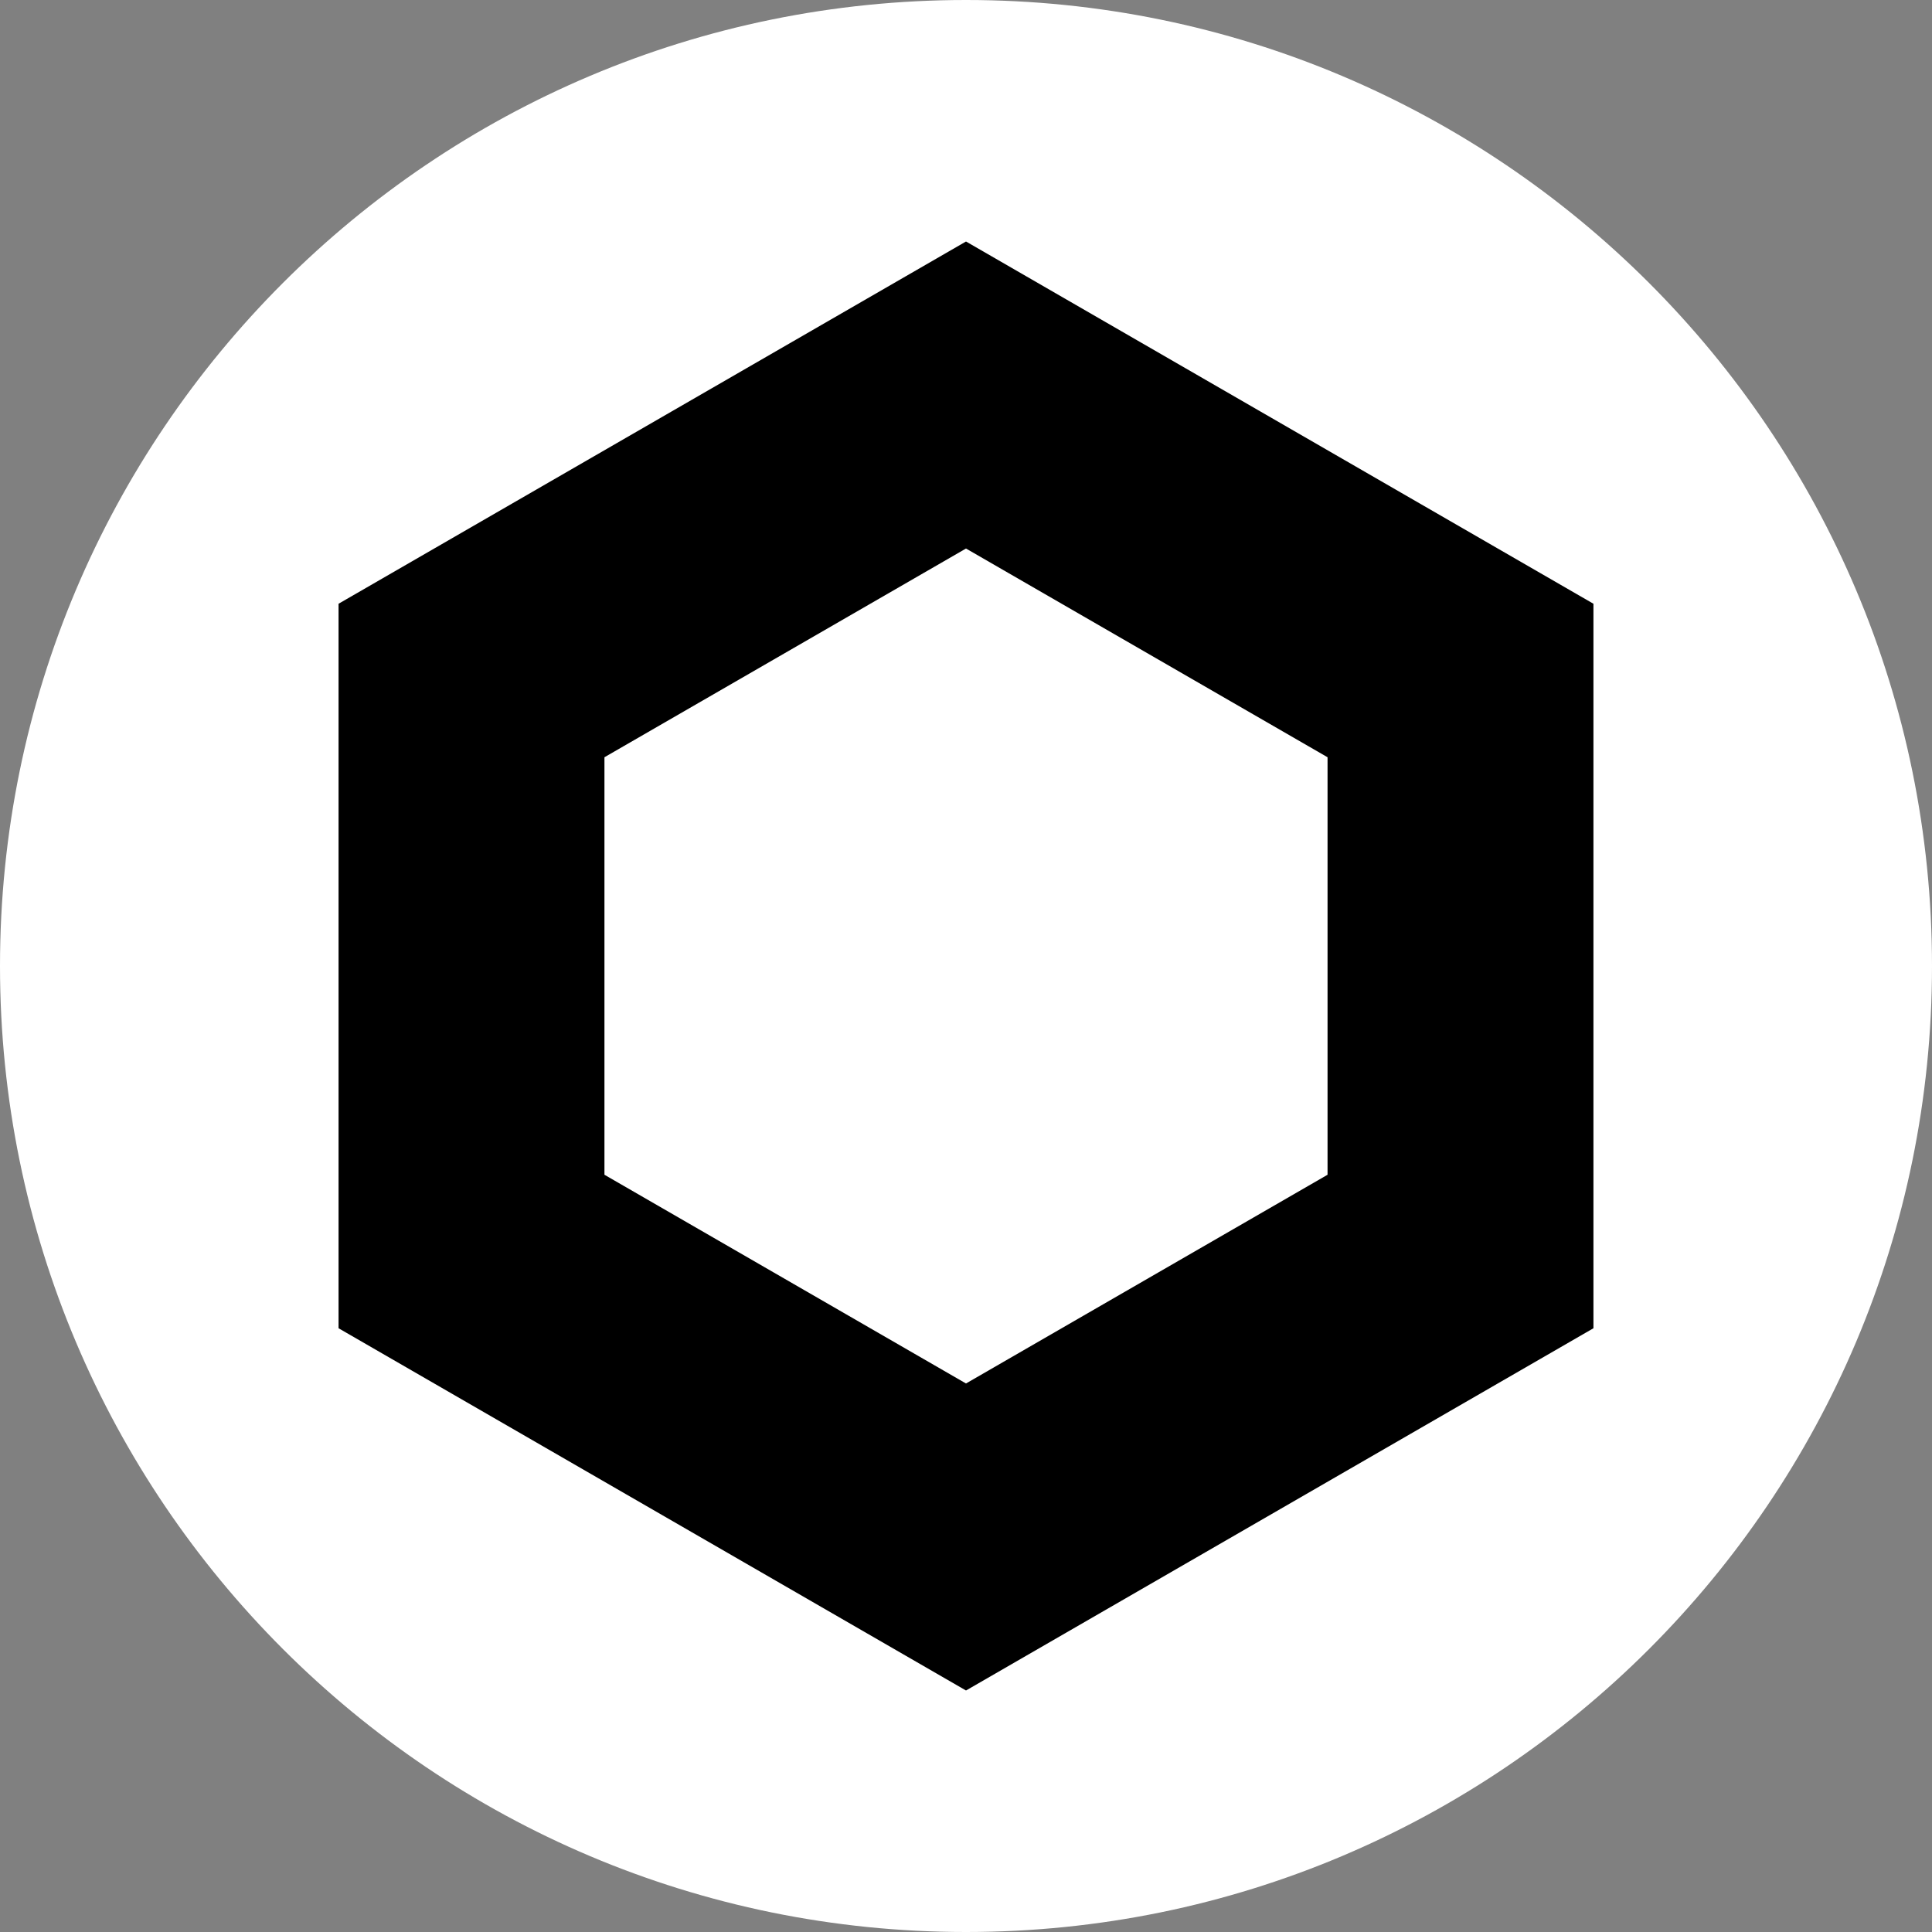 <svg width="800" height="800" viewBox="0 0 800 800" fill="none" xmlns="http://www.w3.org/2000/svg">
<rect x="0" y="0" width="800" height="800" fill="#808080" stroke="none"/>
<path d="M400 800C620.914 800 800 620.914 800 400C800 179.086 620.914 0 400 0C179.086 0 0 179.086 0 400C0 620.914 179.086 800 400 800Z" fill="white"/>
<path d="M399.999 100L140.189 250V550L399.999 700L659.809 550V250L399.999 100ZM549.709 486.44L399.999 572.87L250.289 486.44V313.56L399.999 227.13L549.709 313.56V486.44Z" fill="black"/>
</svg>
